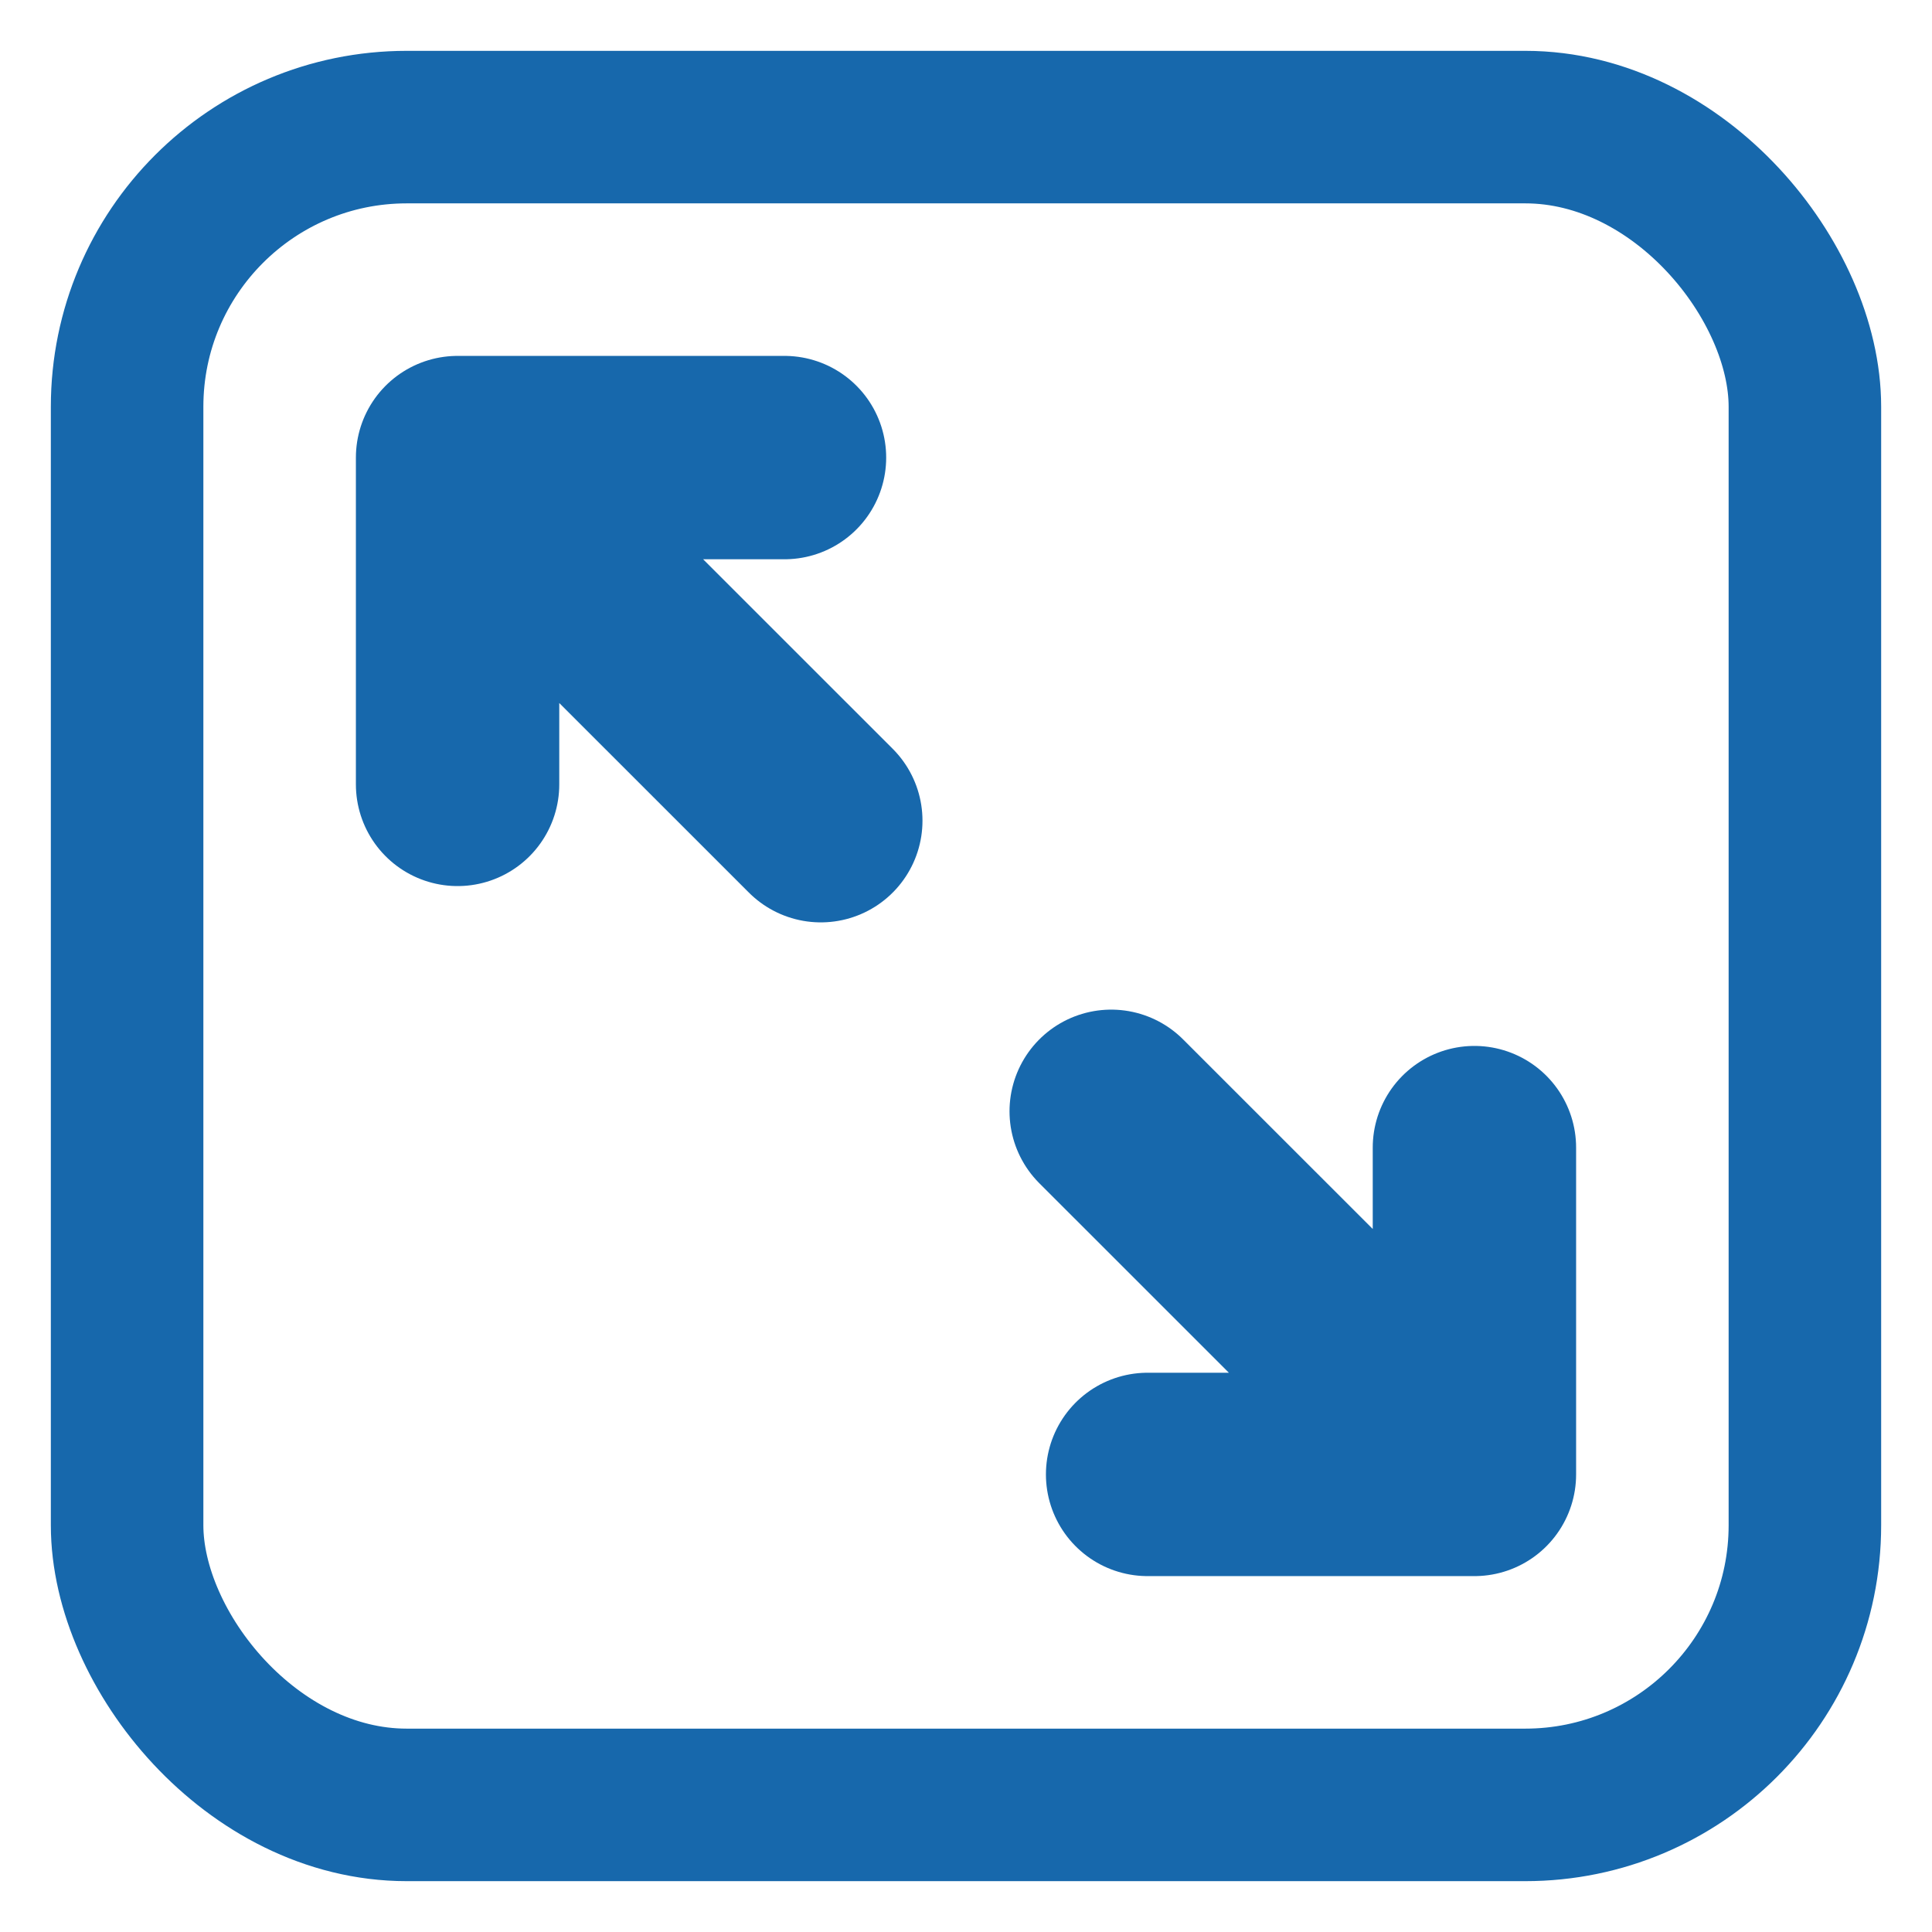 <svg width="19" height="19" viewBox="0 0 19 19" fill="none" xmlns="http://www.w3.org/2000/svg">
<rect x="1.25" y="1.25" width="16.5" height="16.5" rx="2.75" stroke="#1768AC" stroke-width="1.5"/>
<path d="M8.072 8.071L4.5 4.5M4.5 4.5V7.714M4.5 4.5H7.715" stroke="#1768AC" stroke-width="2" stroke-linecap="round" stroke-linejoin="round"/>
<path d="M10.928 10.929L14.5 14.5M14.5 14.5V11.286M14.5 14.5H11.286" stroke="#1768AC" stroke-width="2" stroke-linecap="round" stroke-linejoin="round"/>
</svg>
